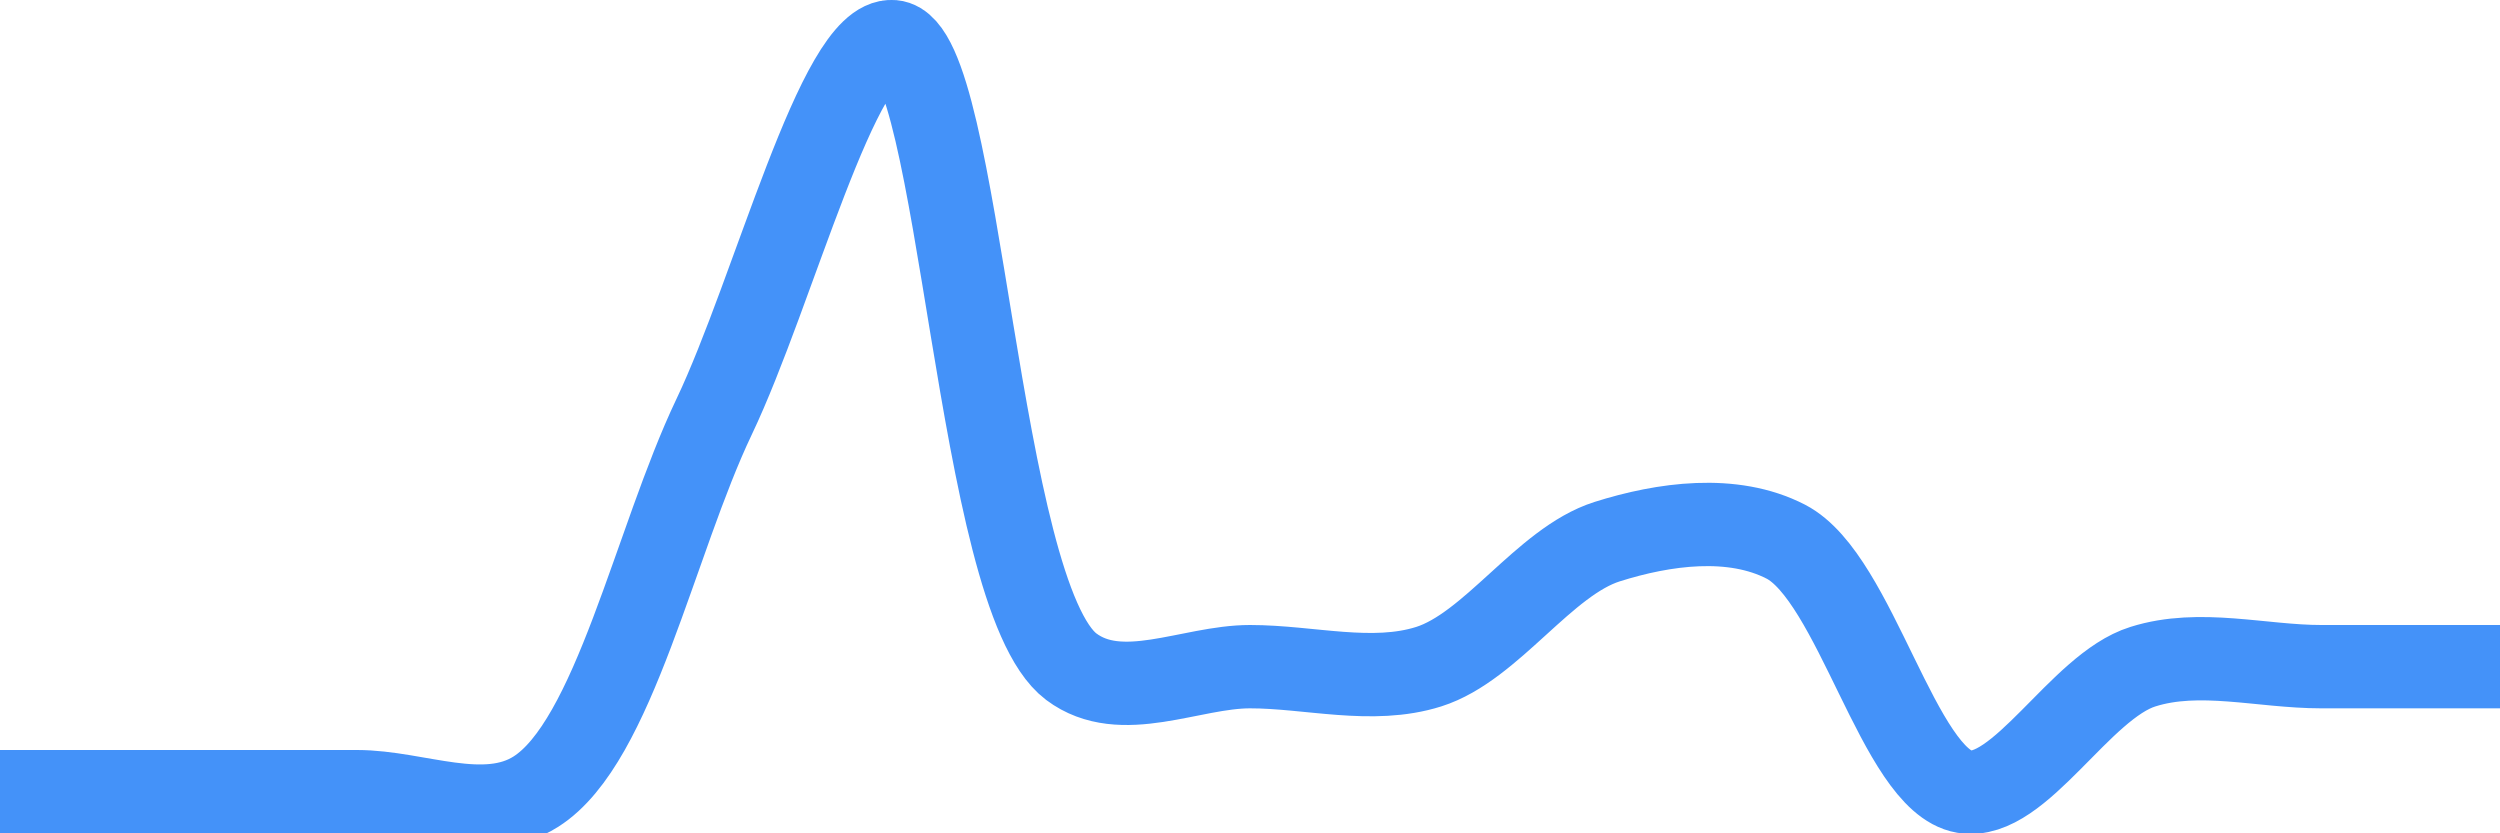 <svg class="main-svg" xmlns="http://www.w3.org/2000/svg" xmlns:xlink="http://www.w3.org/1999/xlink" width="60" height="20" style="" viewBox="0 0 60 20"><rect x="0" y="0" width="60" height="20" style="fill: rgb(0, 0, 0); fill-opacity: 0;"/><defs id="defs-6cbc39"><g class="clips"><clipPath id="clip6cbc39xyplot" class="plotclip"><rect width="60" height="20"/></clipPath><clipPath class="axesclip" id="clip6cbc39x"><rect x="0" y="0" width="60" height="20"/></clipPath><clipPath class="axesclip" id="clip6cbc39y"><rect x="0" y="0" width="60" height="20"/></clipPath><clipPath class="axesclip" id="clip6cbc39xy"><rect x="0" y="0" width="60" height="20"/></clipPath></g><g class="gradients"/><g class="patterns"/></defs><g class="bglayer"><rect class="bg" x="0" y="0" width="60" height="20" style="fill: rgb(0, 0, 0); fill-opacity: 0; stroke-width: 0;"/></g><g class="layer-below"><g class="imagelayer"/><g class="shapelayer"/></g><g class="cartesianlayer"><g class="subplot xy"><g class="layer-subplot"><g class="shapelayer"/><g class="imagelayer"/></g><g class="minor-gridlayer"><g class="x"/><g class="y"/></g><g class="gridlayer"><g class="x"/><g class="y"/></g><g class="zerolinelayer"/><g class="layer-between"><g class="shapelayer"/><g class="imagelayer"/></g><path class="xlines-below"/><path class="ylines-below"/><g class="overlines-below"/><g class="xaxislayer-below"/><g class="yaxislayer-below"/><g class="overaxes-below"/><g class="overplot"><g class="xy" transform="" clip-path="url(#clip6cbc39xyplot)"><g class="scatterlayer mlayer"><g class="trace scatter tracecee2cb" style="stroke-miterlimit: 2; opacity: 1;"><g class="fills"/><g class="errorbars"/><g class="lines"><path class="js-line" d="M0,19Q2.86,19 4.29,19C5.72,19 7.14,19 8.57,19C10,19 11.63,19.78 12.86,19C14.74,17.81 15.71,13 17.14,10C18.57,7 20.13,0.89 21.43,1C23.06,1.14 23.43,14.28 25.71,16C26.91,16.9 28.57,16 30,16C31.43,16 32.93,16.43 34.29,16C35.8,15.52 37.06,13.48 38.57,13C39.93,12.57 41.58,12.34 42.86,13C44.54,13.87 45.57,18.73 47.14,19C48.47,19.23 49.92,16.47 51.43,16C52.79,15.57 54.28,16 55.71,16Q57.14,16 60,16" style="vector-effect: none; fill: none; stroke: rgb(68, 146, 249); stroke-opacity: 1; stroke-width: 2px; opacity: 1;"/></g><g class="points"/><g class="text"/></g></g></g></g><path class="xlines-above crisp" d="M0,0" style="fill: none;"/><path class="ylines-above crisp" d="M0,0" style="fill: none;"/><g class="overlines-above"/><g class="xaxislayer-above"/><g class="yaxislayer-above"/><g class="overaxes-above"/></g></g><g class="polarlayer"/><g class="smithlayer"/><g class="ternarylayer"/><g class="geolayer"/><g class="funnelarealayer"/><g class="pielayer"/><g class="iciclelayer"/><g class="treemaplayer"/><g class="sunburstlayer"/><g class="glimages"/><defs id="topdefs-6cbc39"><g class="clips"/></defs><g class="layer-above"><g class="imagelayer"/><g class="shapelayer"/></g><g class="infolayer"><g class="g-gtitle"/></g></svg>